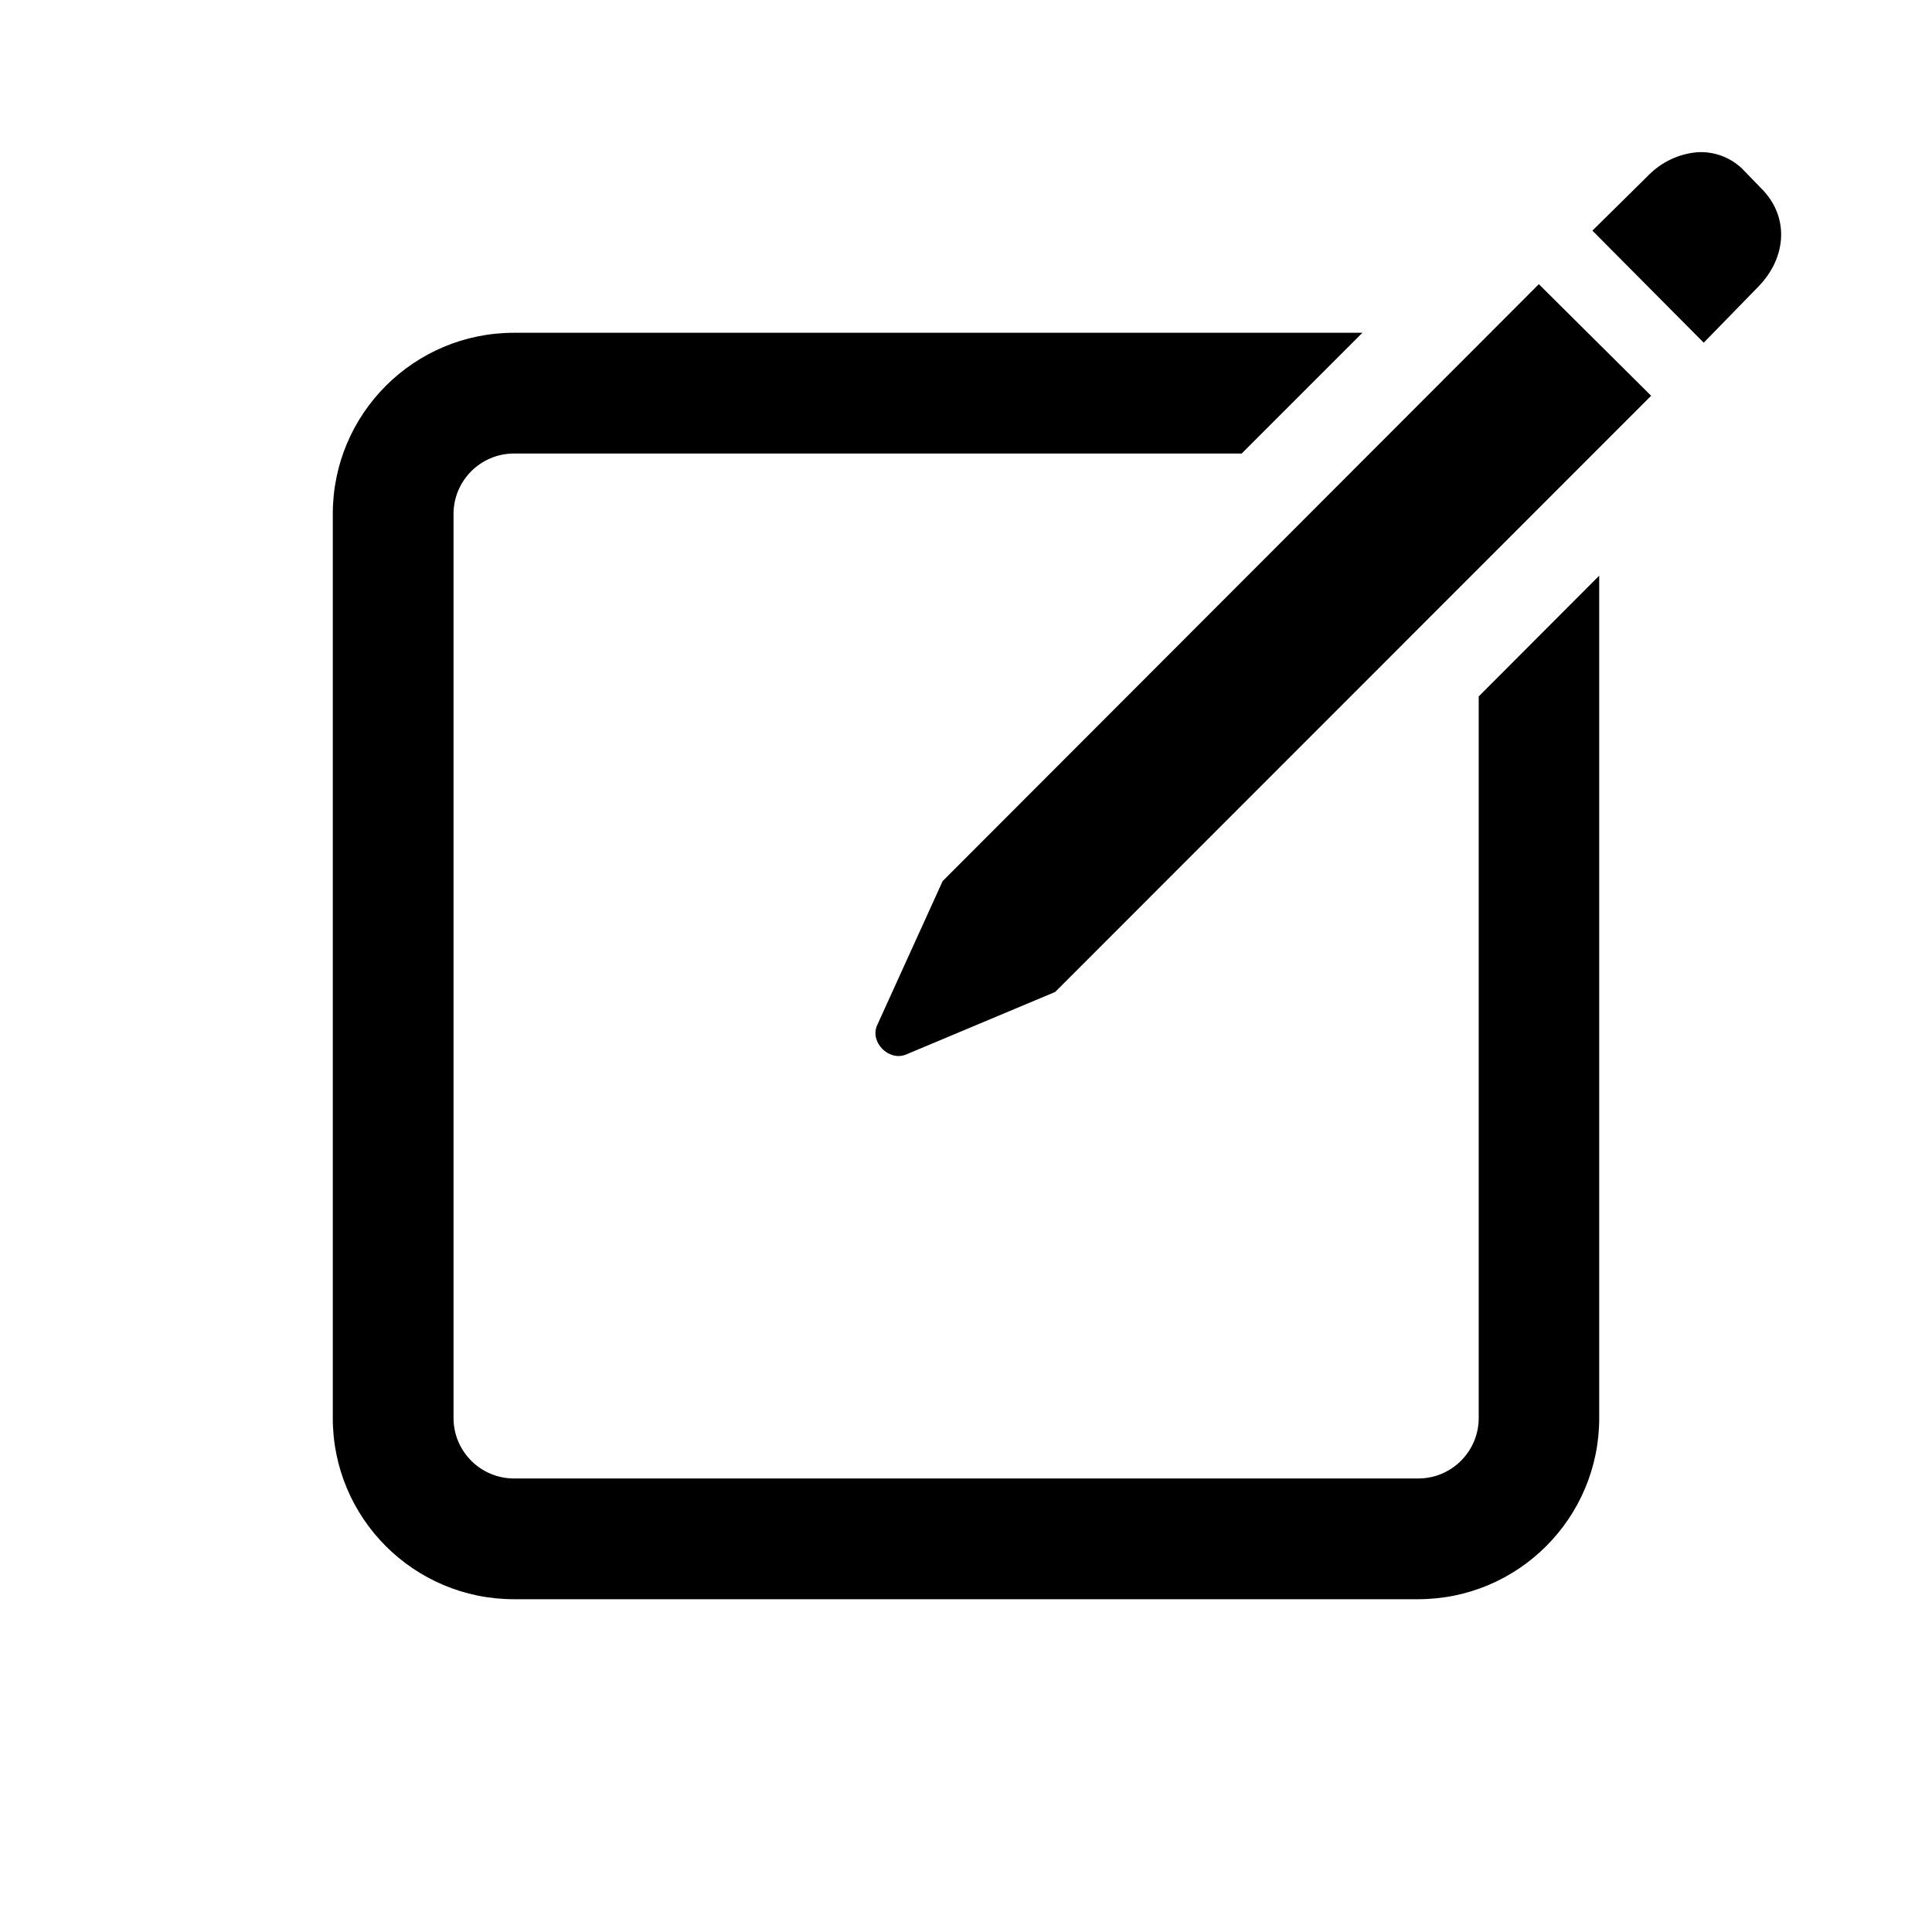 <?xml version="1.0" encoding="UTF-8"?>
<svg xmlns="http://www.w3.org/2000/svg" xmlns:xlink="http://www.w3.org/1999/xlink" width="32" height="32" viewBox="0 0 32 32">
<path fill-rule="nonzero" fill="rgb(0%, 0%, 0%)" fill-opacity="1" d="M 28.098 2.523 C 27.801 2.551 27.523 2.684 27.312 2.895 L 26.375 3.82 L 28.219 5.676 L 29.137 4.734 C 29.598 4.25 29.633 3.582 29.176 3.125 L 28.859 2.797 C 28.656 2.602 28.379 2.5 28.098 2.523 M 25.488 4.707 L 15.613 14.594 L 14.527 16.984 C 14.406 17.262 14.719 17.578 15 17.469 L 17.477 16.43 L 27.348 6.555 Z M 8.512 5.512 C 6.855 5.512 5.512 6.855 5.512 8.512 L 5.512 23.488 C 5.512 25.145 6.855 26.488 8.512 26.488 L 23.488 26.488 C 25.145 26.488 26.488 25.145 26.488 23.488 L 26.488 9.535 L 24.492 11.535 L 24.492 23.488 C 24.492 24.039 24.043 24.488 23.492 24.488 L 8.512 24.488 C 7.961 24.488 7.512 24.039 7.512 23.488 L 7.512 8.512 C 7.512 7.961 7.961 7.512 8.512 7.512 L 20.566 7.512 L 22.566 5.512 Z M 8.512 5.512 "/>
</svg>
